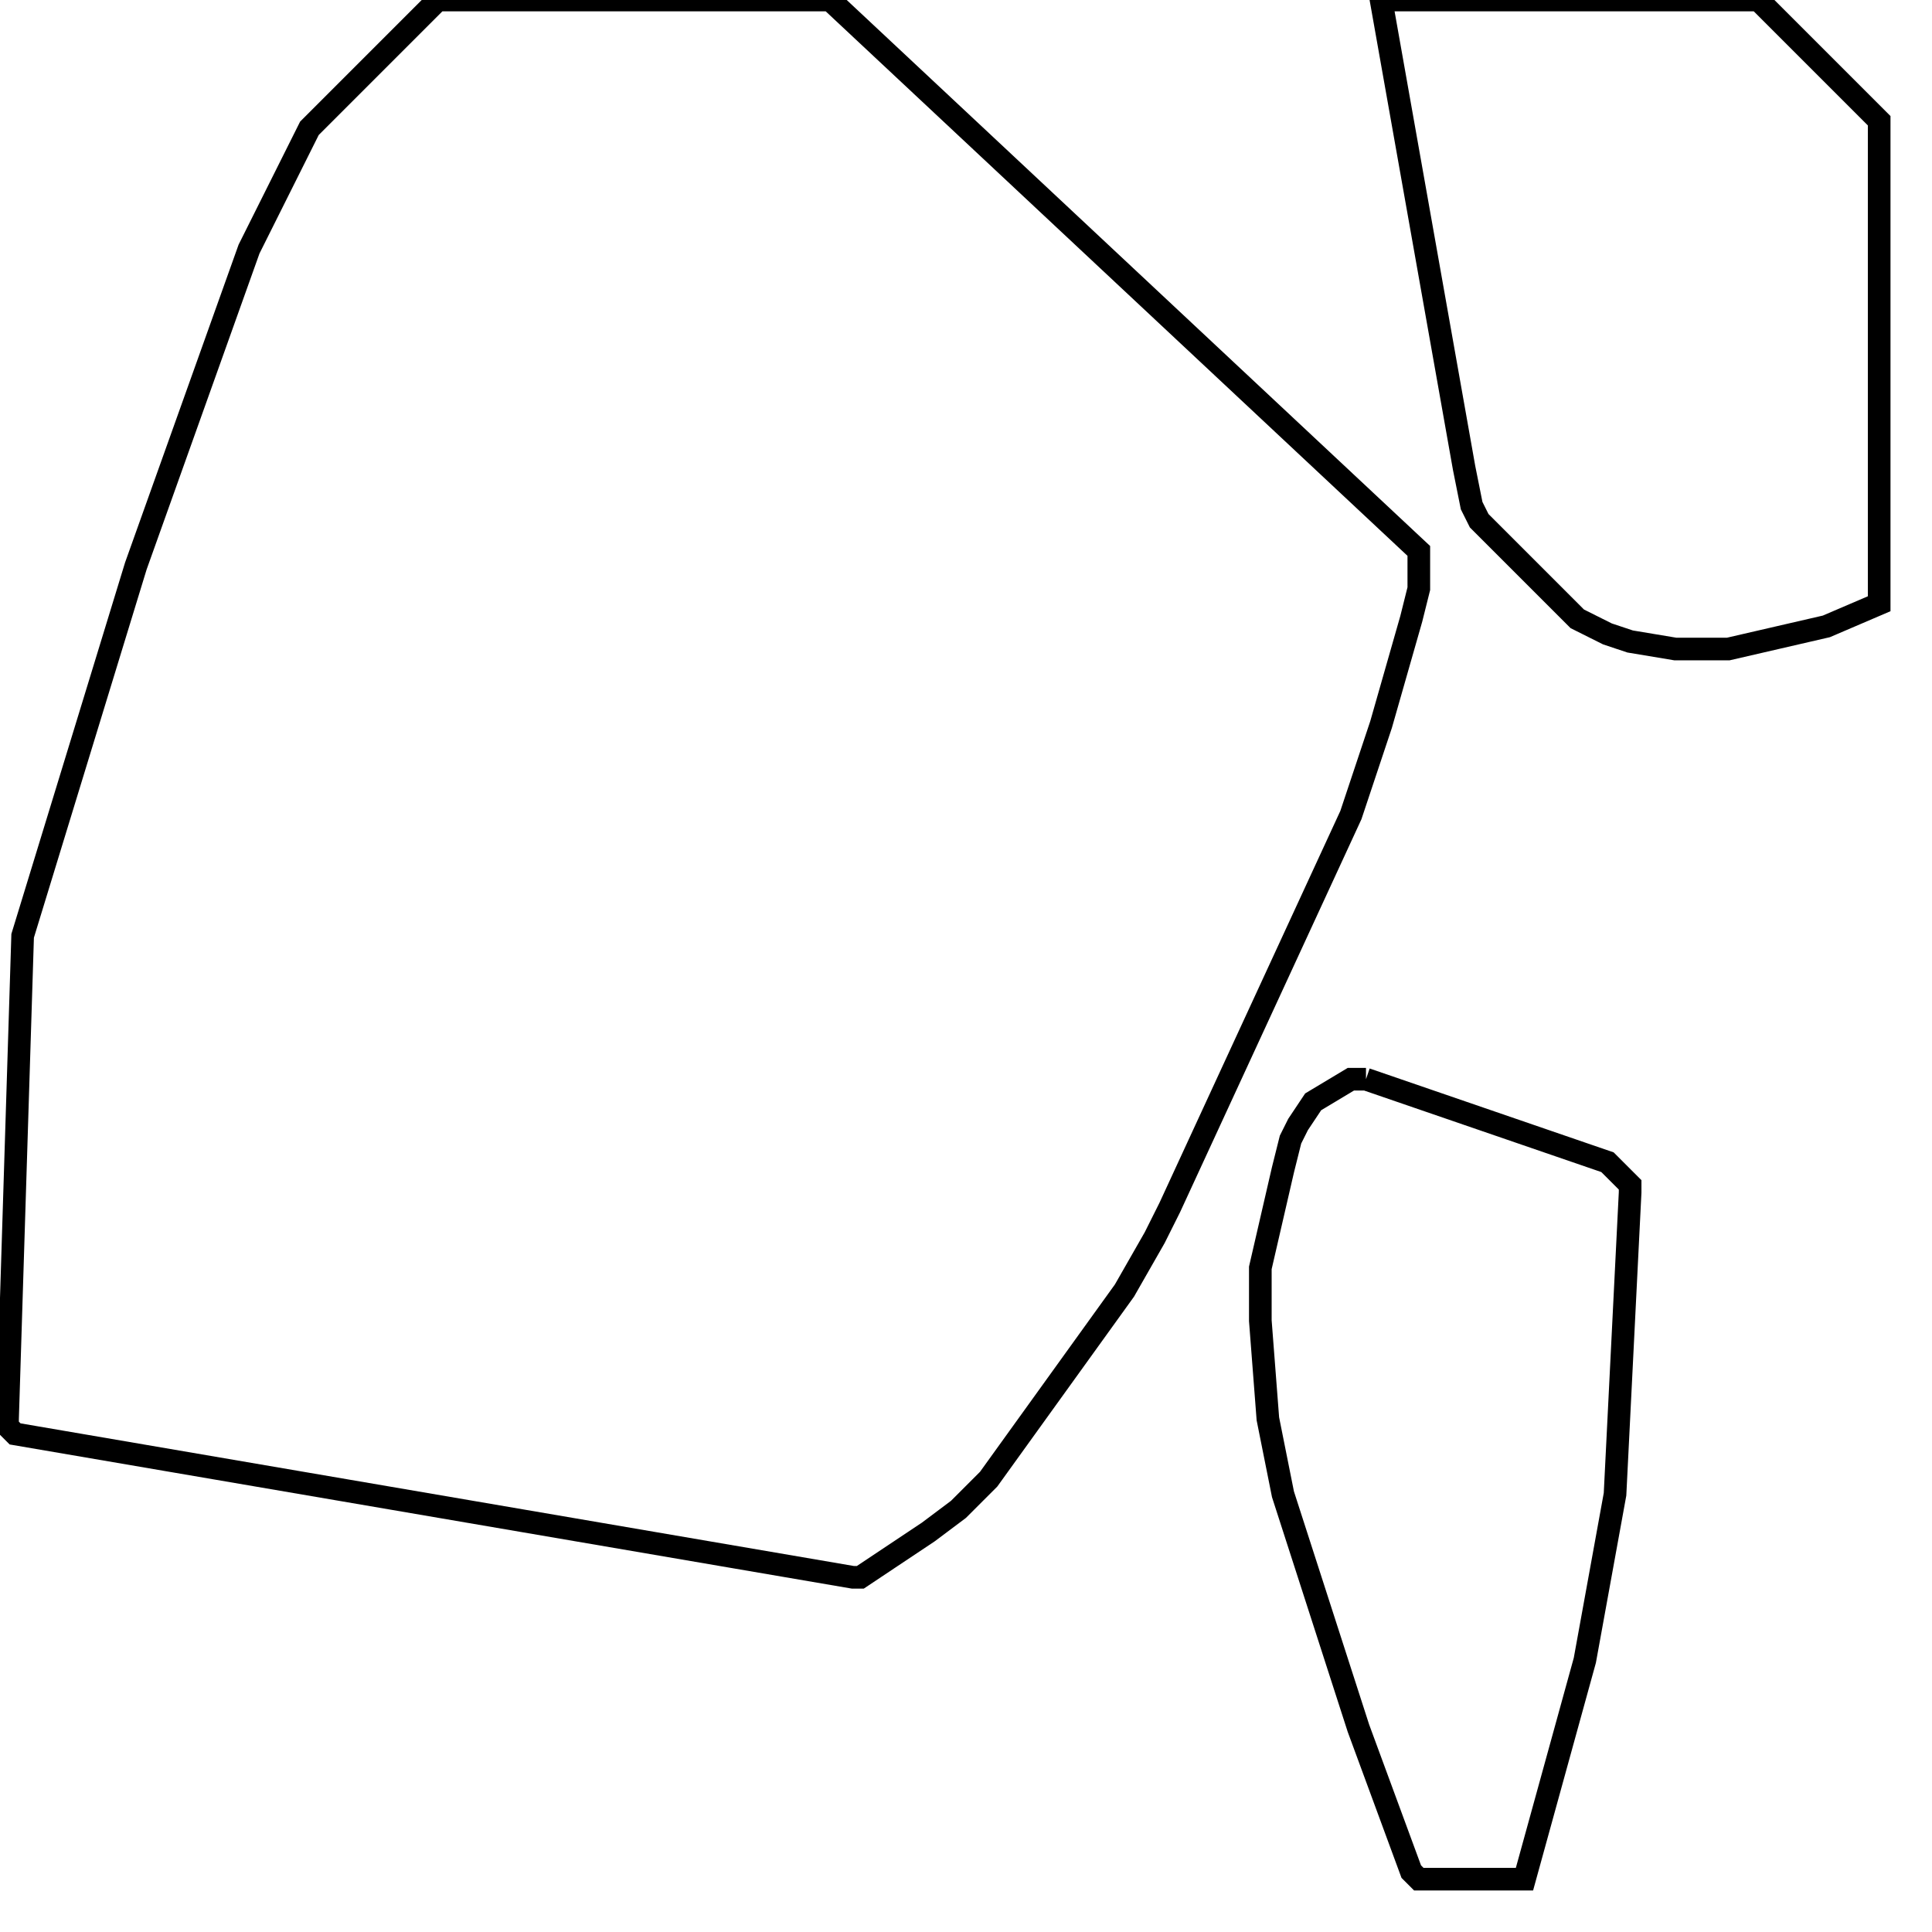 <svg width="256" height="256" xmlns="http://www.w3.org/2000/svg" fill-opacity="0" stroke="black" stroke-width="3" ><path d="M110 0 188 73 188 78 187 82 183 96 179 108 155 160 153 164 149 171 131 196 127 200 123 203 114 209 113 209 2 190 1 189 1 188 3 124 18 75 33 33 41 17 58 0 110 0 "/><path d="M233 0 249 16 249 80 242 83 229 86 222 86 216 85 213 84 209 82 196 69 195 67 194 62 183 0 233 0 "/><path d="M181 143 213 154 216 157 216 158 214 198 210 220 202 249 188 249 187 248 180 229 170 198 168 188 167 175 167 168 170 155 171 151 172 149 174 146 179 143 181 143 "/></svg>